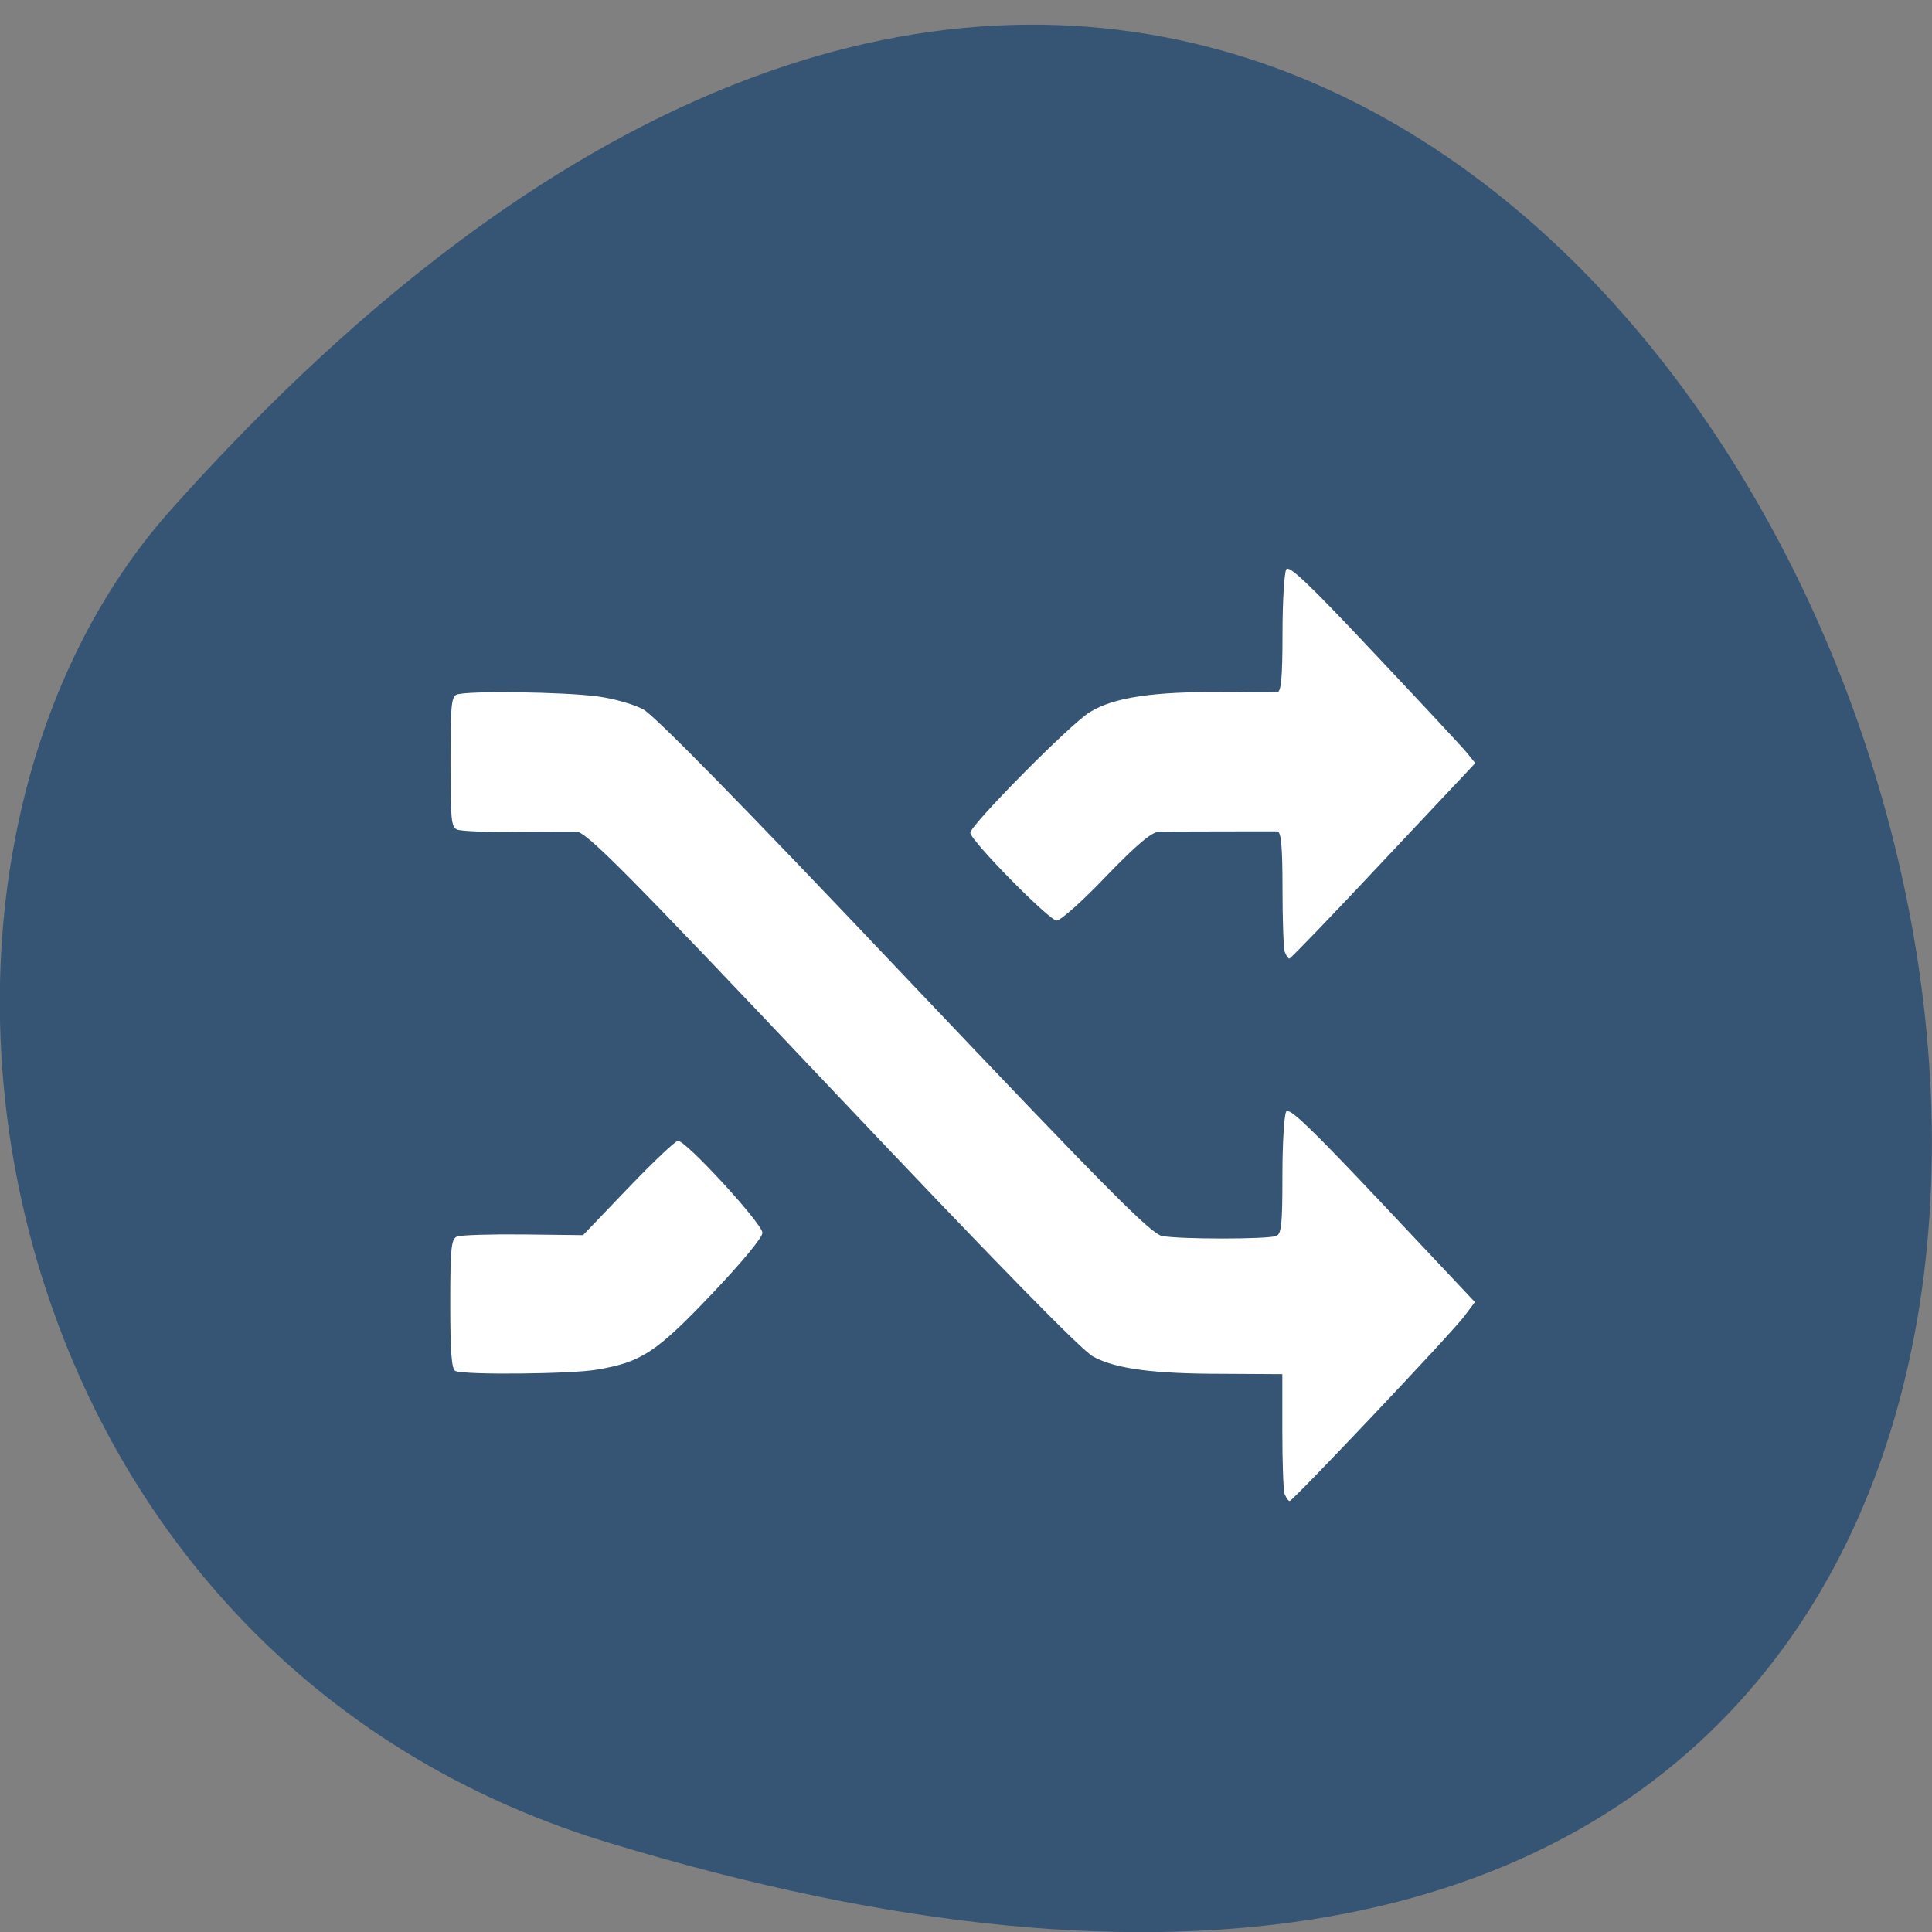 <svg xmlns="http://www.w3.org/2000/svg" viewBox="0 0 22 22"><rect x="0" y="0" width="22" height="22" fill="#808080" stroke="none"/><path d="m 6.91 20.977 c 26.746 8.156 13.367 -35.68 -4.957 -15.18 c -3.672 4.105 -2.254 12.977 4.957 15.18" fill="#365473"/><path d="m 14.629 17.02 c -0.016 -0.043 -0.027 -0.371 -0.027 -0.727 v -0.645 l -0.672 -0.004 c -0.793 0 -1.219 -0.055 -1.48 -0.195 c -0.129 -0.066 -1.125 -1.086 -2.973 -3.039 c -2.398 -2.535 -2.801 -2.938 -2.918 -2.941 c -0.074 0 -0.391 0 -0.703 0.004 c -0.316 0.004 -0.609 -0.008 -0.652 -0.027 c -0.066 -0.027 -0.074 -0.117 -0.074 -0.77 c 0 -0.625 0.008 -0.742 0.07 -0.766 c 0.109 -0.047 1.23 -0.031 1.602 0.02 c 0.18 0.023 0.418 0.09 0.523 0.148 c 0.129 0.07 1.105 1.063 2.973 3.035 c 2.309 2.434 2.805 2.934 2.934 2.961 c 0.195 0.039 1.203 0.039 1.301 0 c 0.059 -0.023 0.07 -0.133 0.07 -0.688 c 0 -0.363 0.02 -0.691 0.043 -0.727 c 0.031 -0.055 0.273 0.176 1.094 1.047 l 1.055 1.121 l -0.117 0.156 c -0.129 0.18 -1.957 2.109 -1.992 2.109 c -0.016 0 -0.039 -0.035 -0.055 -0.074 m -9.445 -1.406 c -0.043 -0.016 -0.059 -0.215 -0.059 -0.762 c 0 -0.652 0.012 -0.742 0.078 -0.77 c 0.043 -0.016 0.383 -0.027 0.758 -0.023 l 0.676 0.008 l 0.512 -0.535 c 0.285 -0.297 0.539 -0.539 0.57 -0.539 c 0.094 0 0.961 0.945 0.961 1.047 c 0 0.055 -0.234 0.336 -0.582 0.703 c -0.629 0.66 -0.797 0.77 -1.301 0.855 c -0.285 0.051 -1.508 0.063 -1.613 0.016 m 9.445 -4.77 c -0.016 -0.043 -0.027 -0.367 -0.027 -0.723 c 0 -0.484 -0.016 -0.648 -0.059 -0.652 c -0.051 0 -1.078 0 -1.348 0.004 c -0.078 0 -0.254 0.148 -0.598 0.504 c -0.266 0.281 -0.523 0.508 -0.566 0.508 c -0.086 0 -0.984 -0.914 -0.984 -1 c 0 -0.086 1.145 -1.246 1.363 -1.375 c 0.273 -0.168 0.73 -0.234 1.508 -0.227 c 0.313 0.004 0.594 0.004 0.625 0 c 0.043 0 0.059 -0.168 0.059 -0.664 c 0 -0.367 0.02 -0.695 0.043 -0.734 c 0.031 -0.051 0.262 0.168 0.988 0.941 c 0.523 0.555 1 1.066 1.059 1.137 l 0.105 0.129 l -1.047 1.113 c -0.574 0.613 -1.055 1.113 -1.07 1.113 c -0.012 0 -0.035 -0.031 -0.051 -0.074" fill="#fff"/></svg>